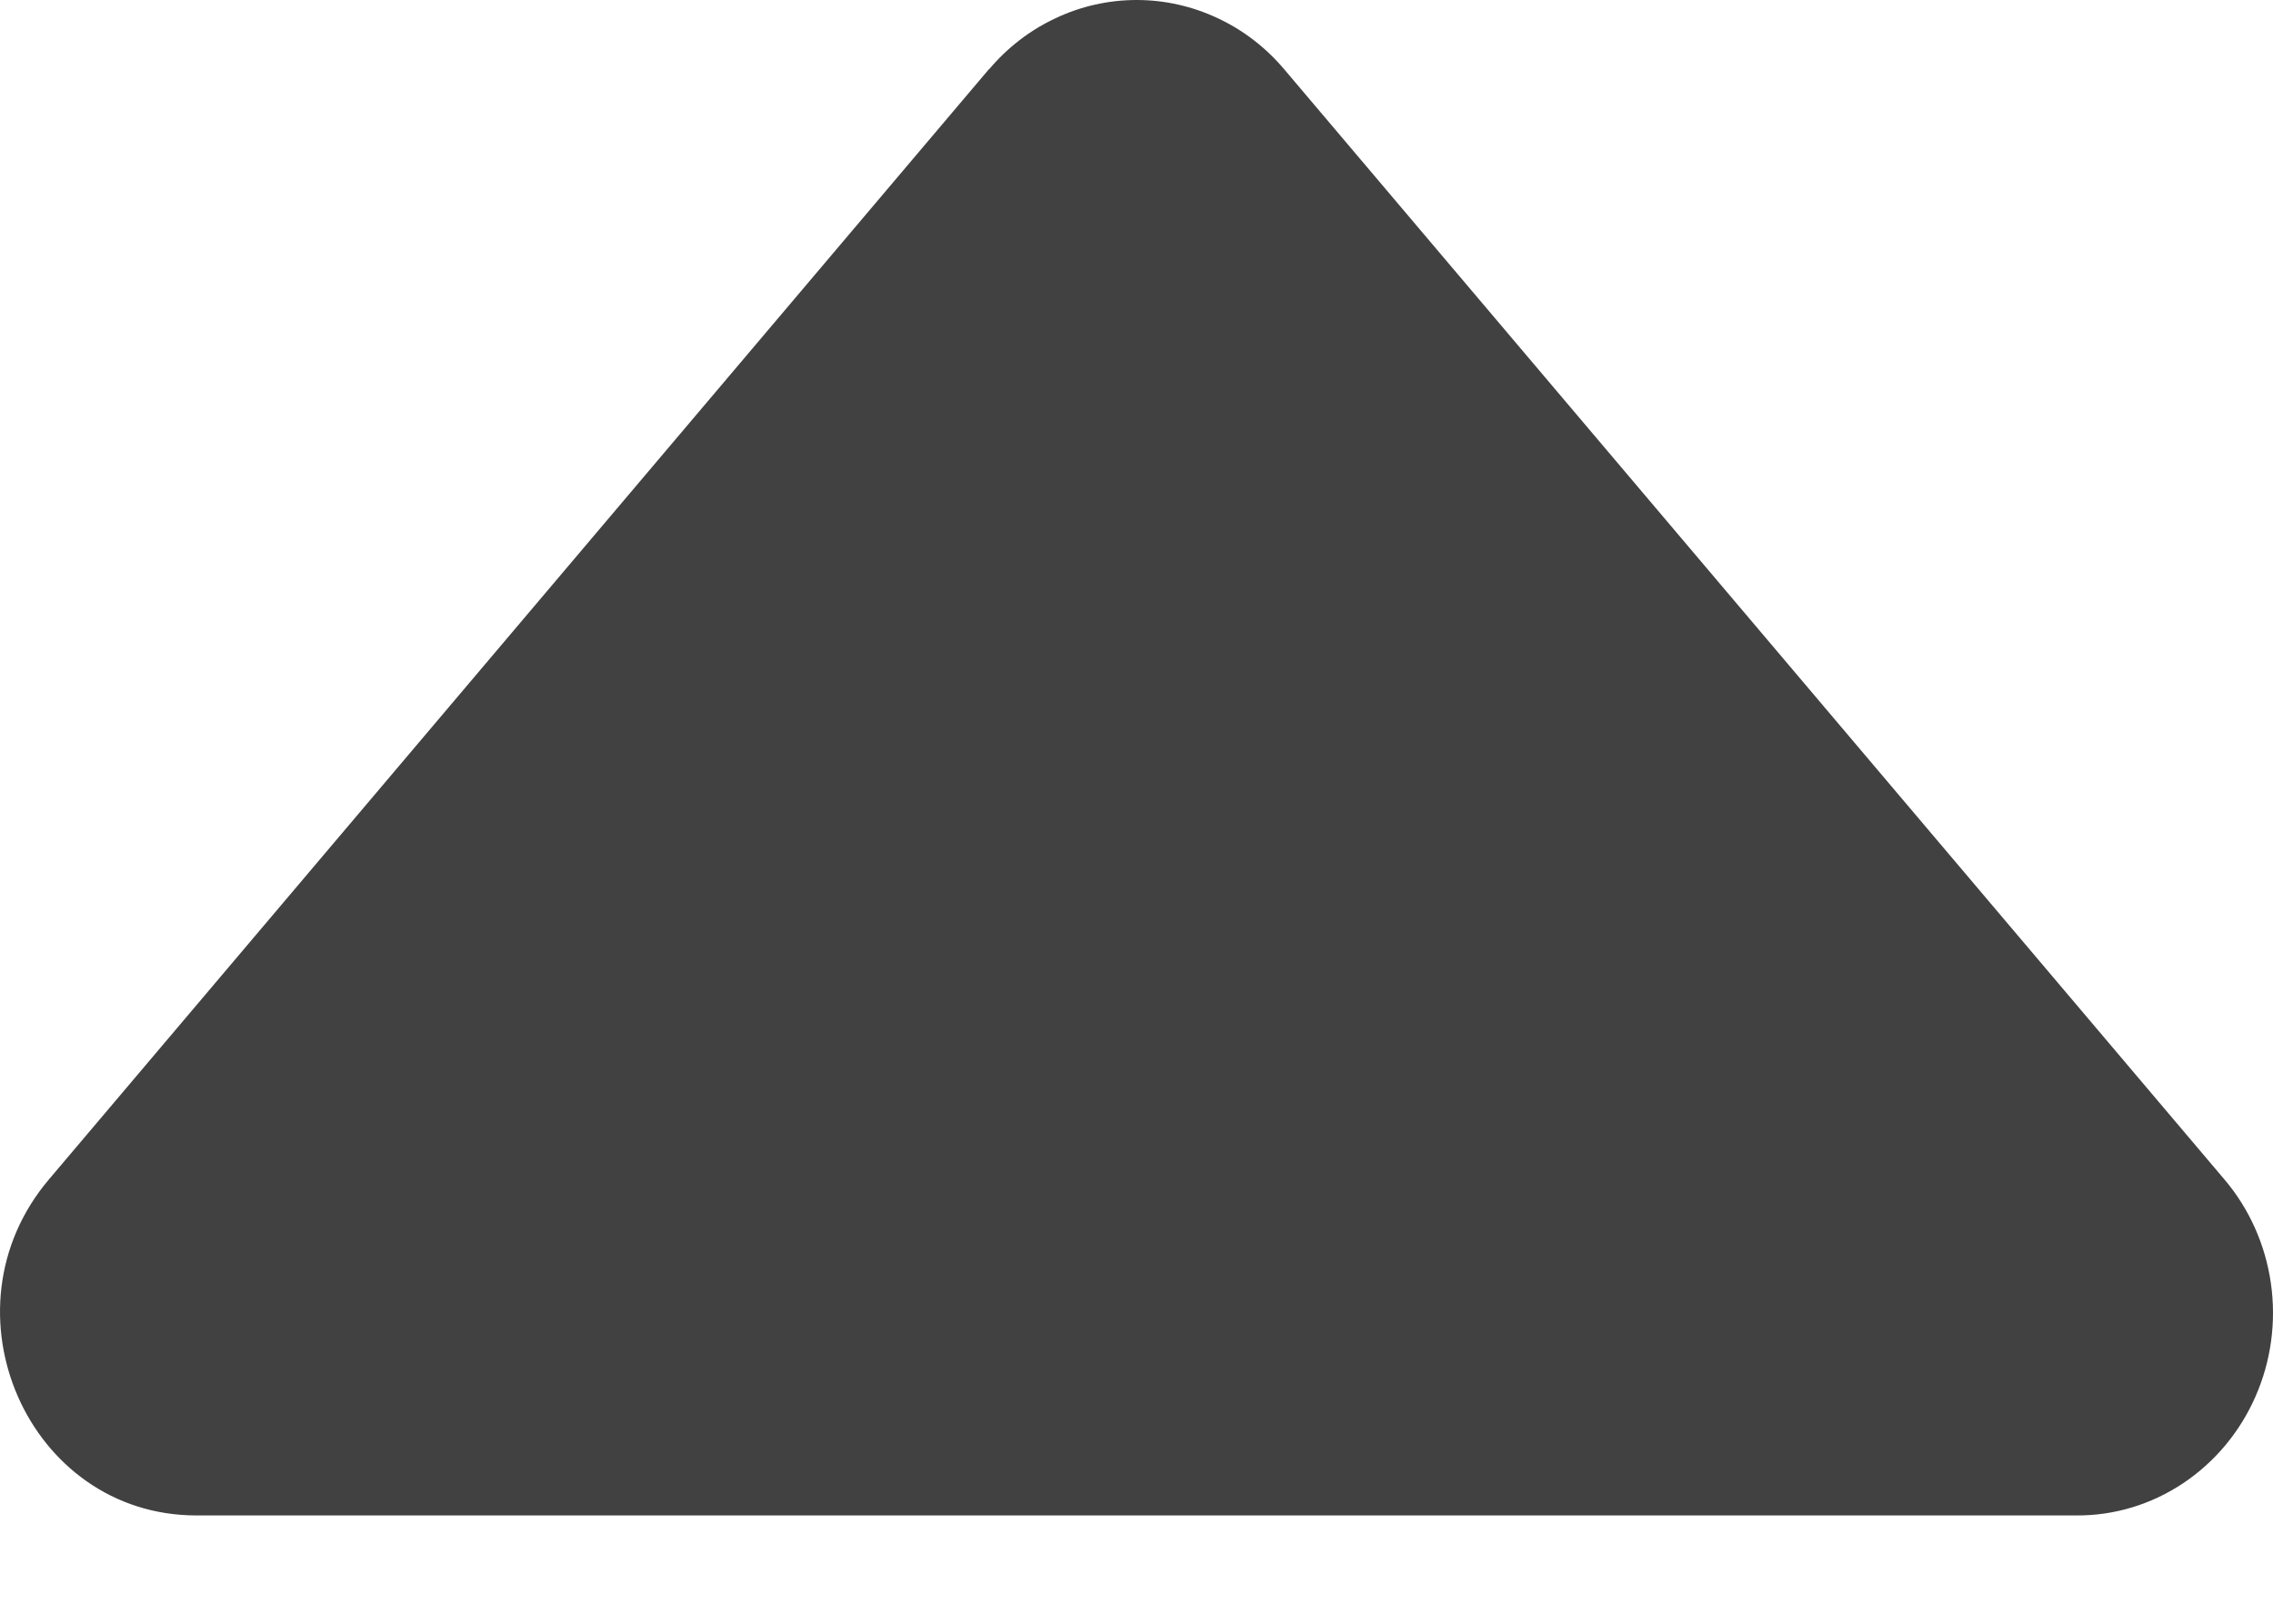 <svg width="14" height="10" viewBox="0 0 14 10" fill="none" xmlns="http://www.w3.org/2000/svg">
<path d="M6.092 0.425L0.301 7.264C-0.382 8.071 0.173 9.333 1.21 9.333H12.792C13.024 9.334 13.251 9.265 13.446 9.135C13.641 9.005 13.796 8.82 13.892 8.601C13.988 8.383 14.021 8.141 13.987 7.903C13.953 7.666 13.854 7.444 13.701 7.264L7.91 0.427C7.797 0.293 7.657 0.185 7.5 0.112C7.343 0.038 7.173 0 7.001 0C6.829 0 6.658 0.038 6.502 0.112C6.345 0.185 6.205 0.293 6.092 0.427V0.425Z" fill="#414141"/>
</svg>
